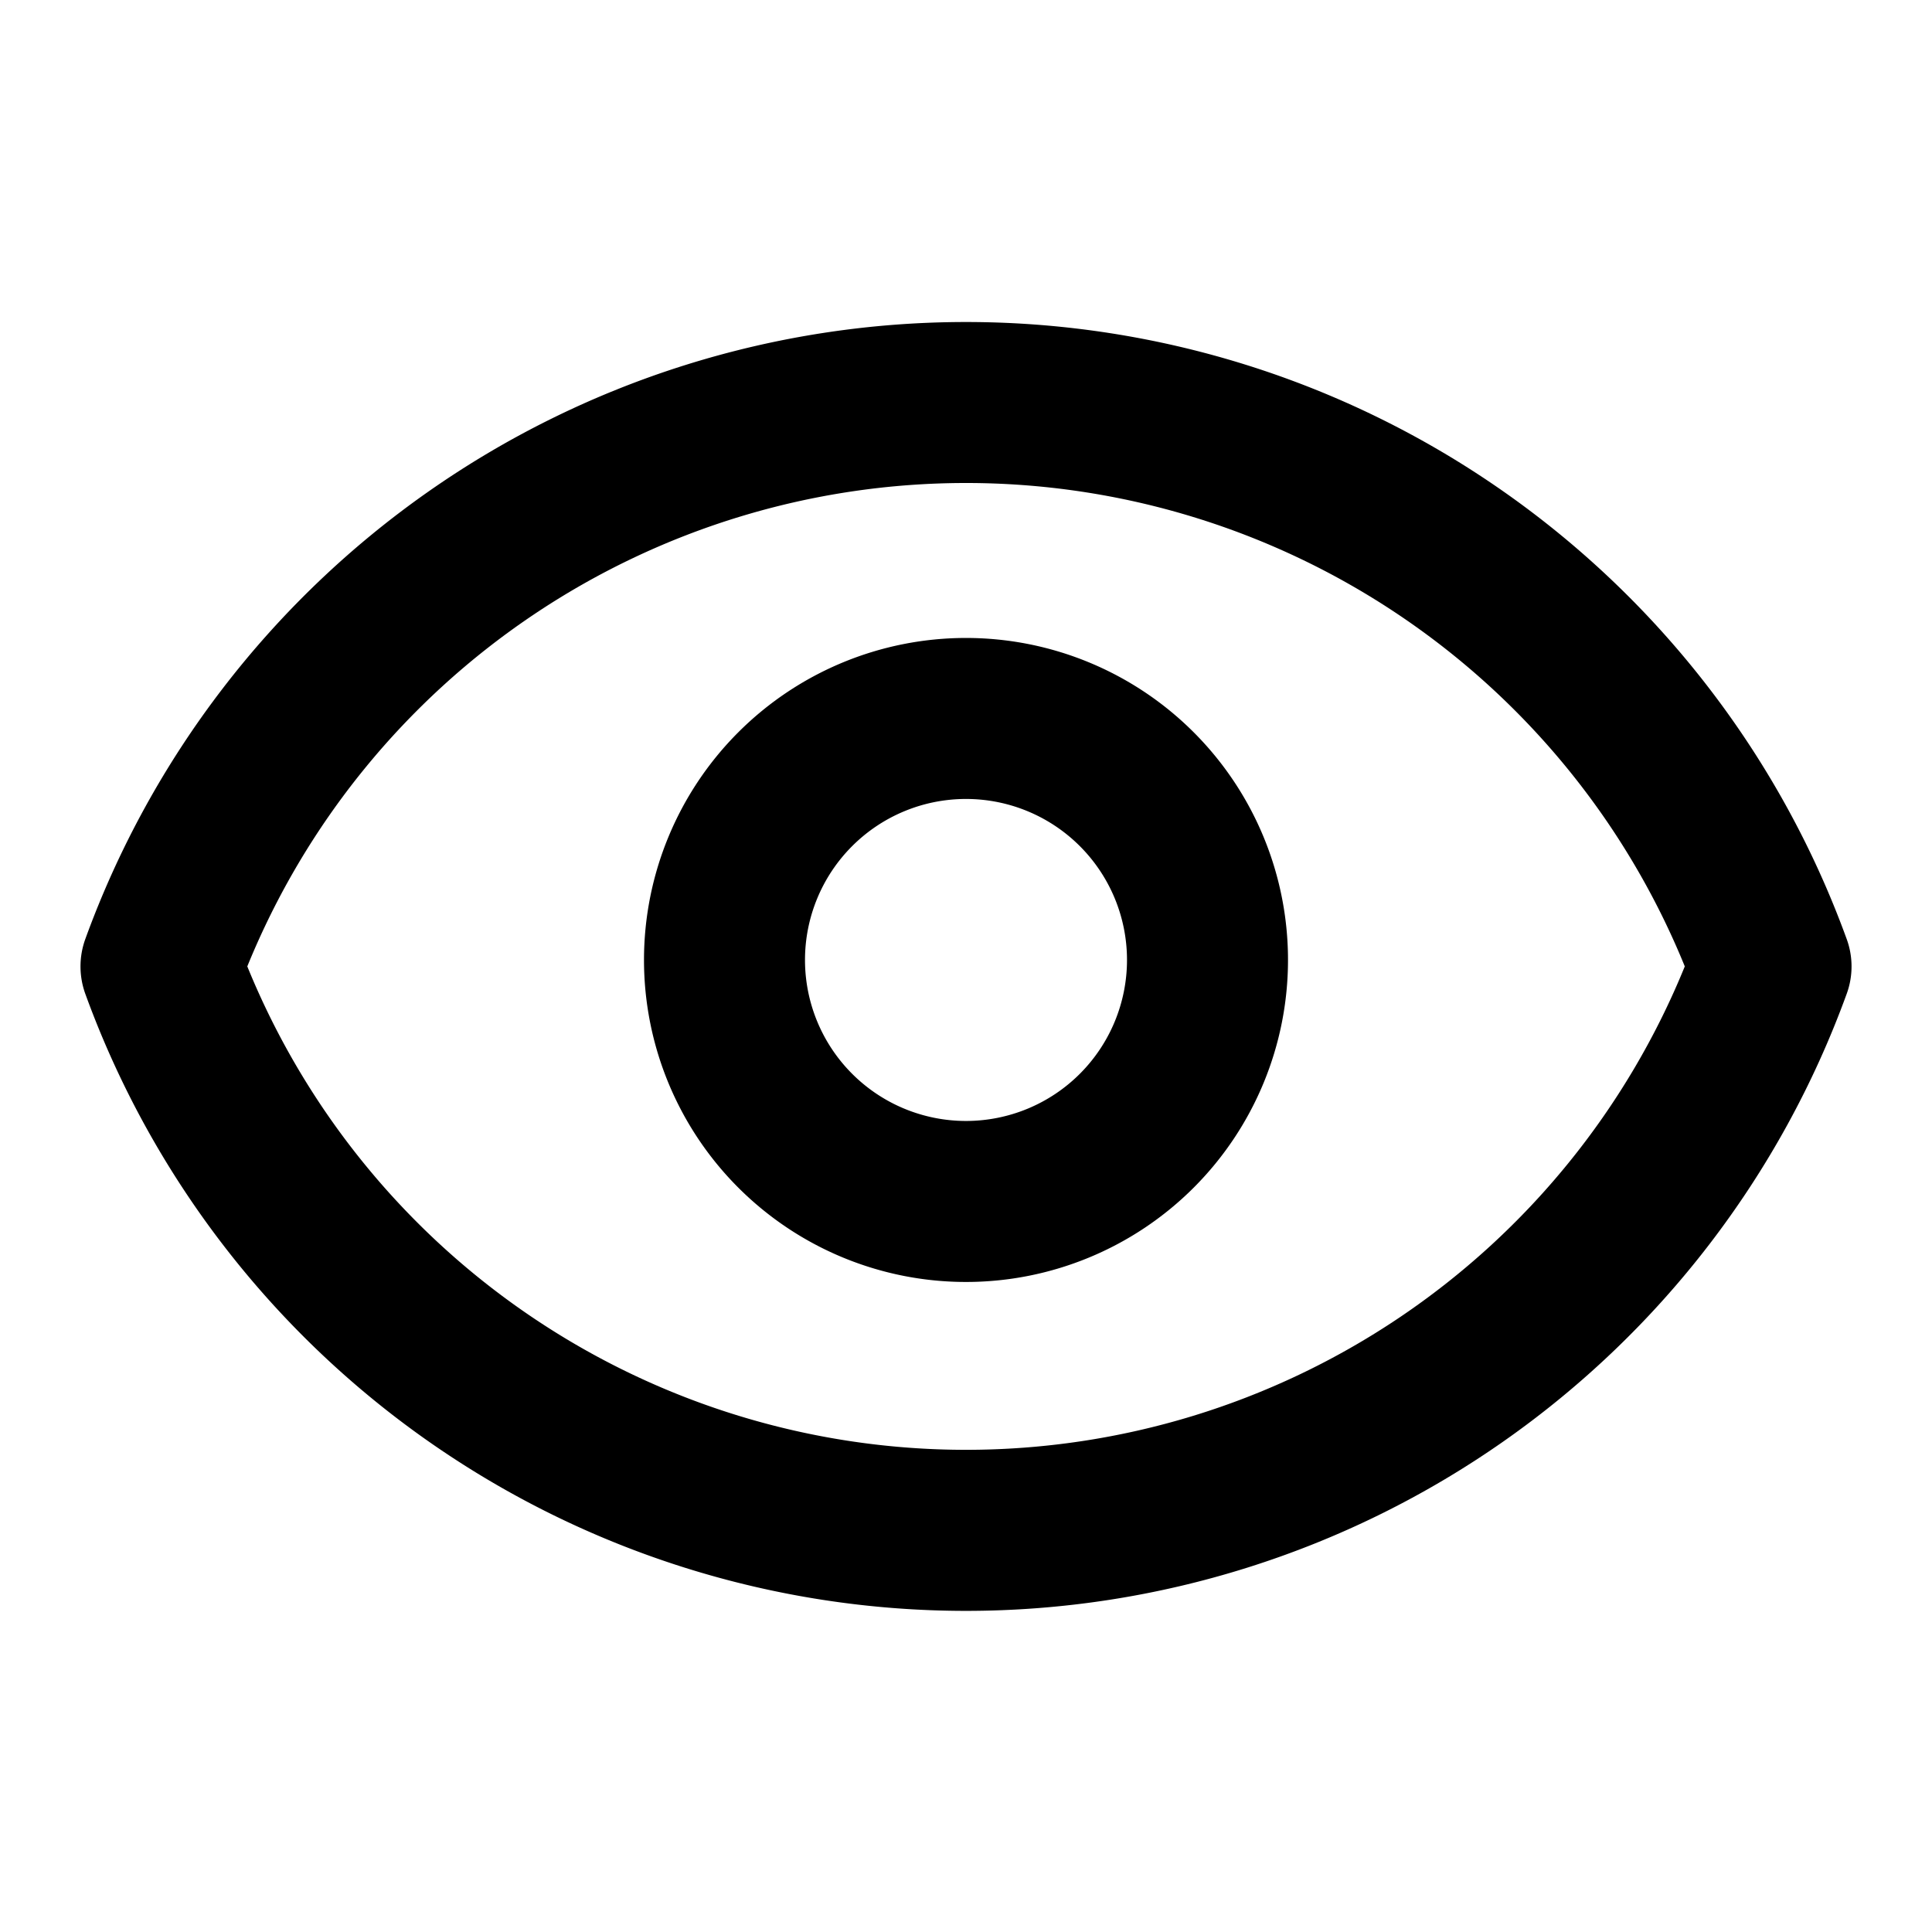 <svg width="24" height="24" viewBox="0 0 24 24" xmlns="http://www.w3.org/2000/svg"><path fill-rule="evenodd" clip-rule="evenodd" d="M12 6a9.64 9.64 0 0 0-8.928 6.005 9.64 9.64 0 0 0 17.857 0A9.64 9.64 0 0 0 12 6Zm10.938 5.659a11.64 11.64 0 0 0-21.876 0 1 1 0 0 0 0 .693 11.64 11.64 0 0 0 21.876 0 .992.992 0 0 0 0-.693ZM12 9.925a2 2 0 1 0 0 4 2 2 0 0 0 0-4Zm-4 2a4 4 0 1 1 8 0 4 4 0 0 1-8 0Z"/></svg>